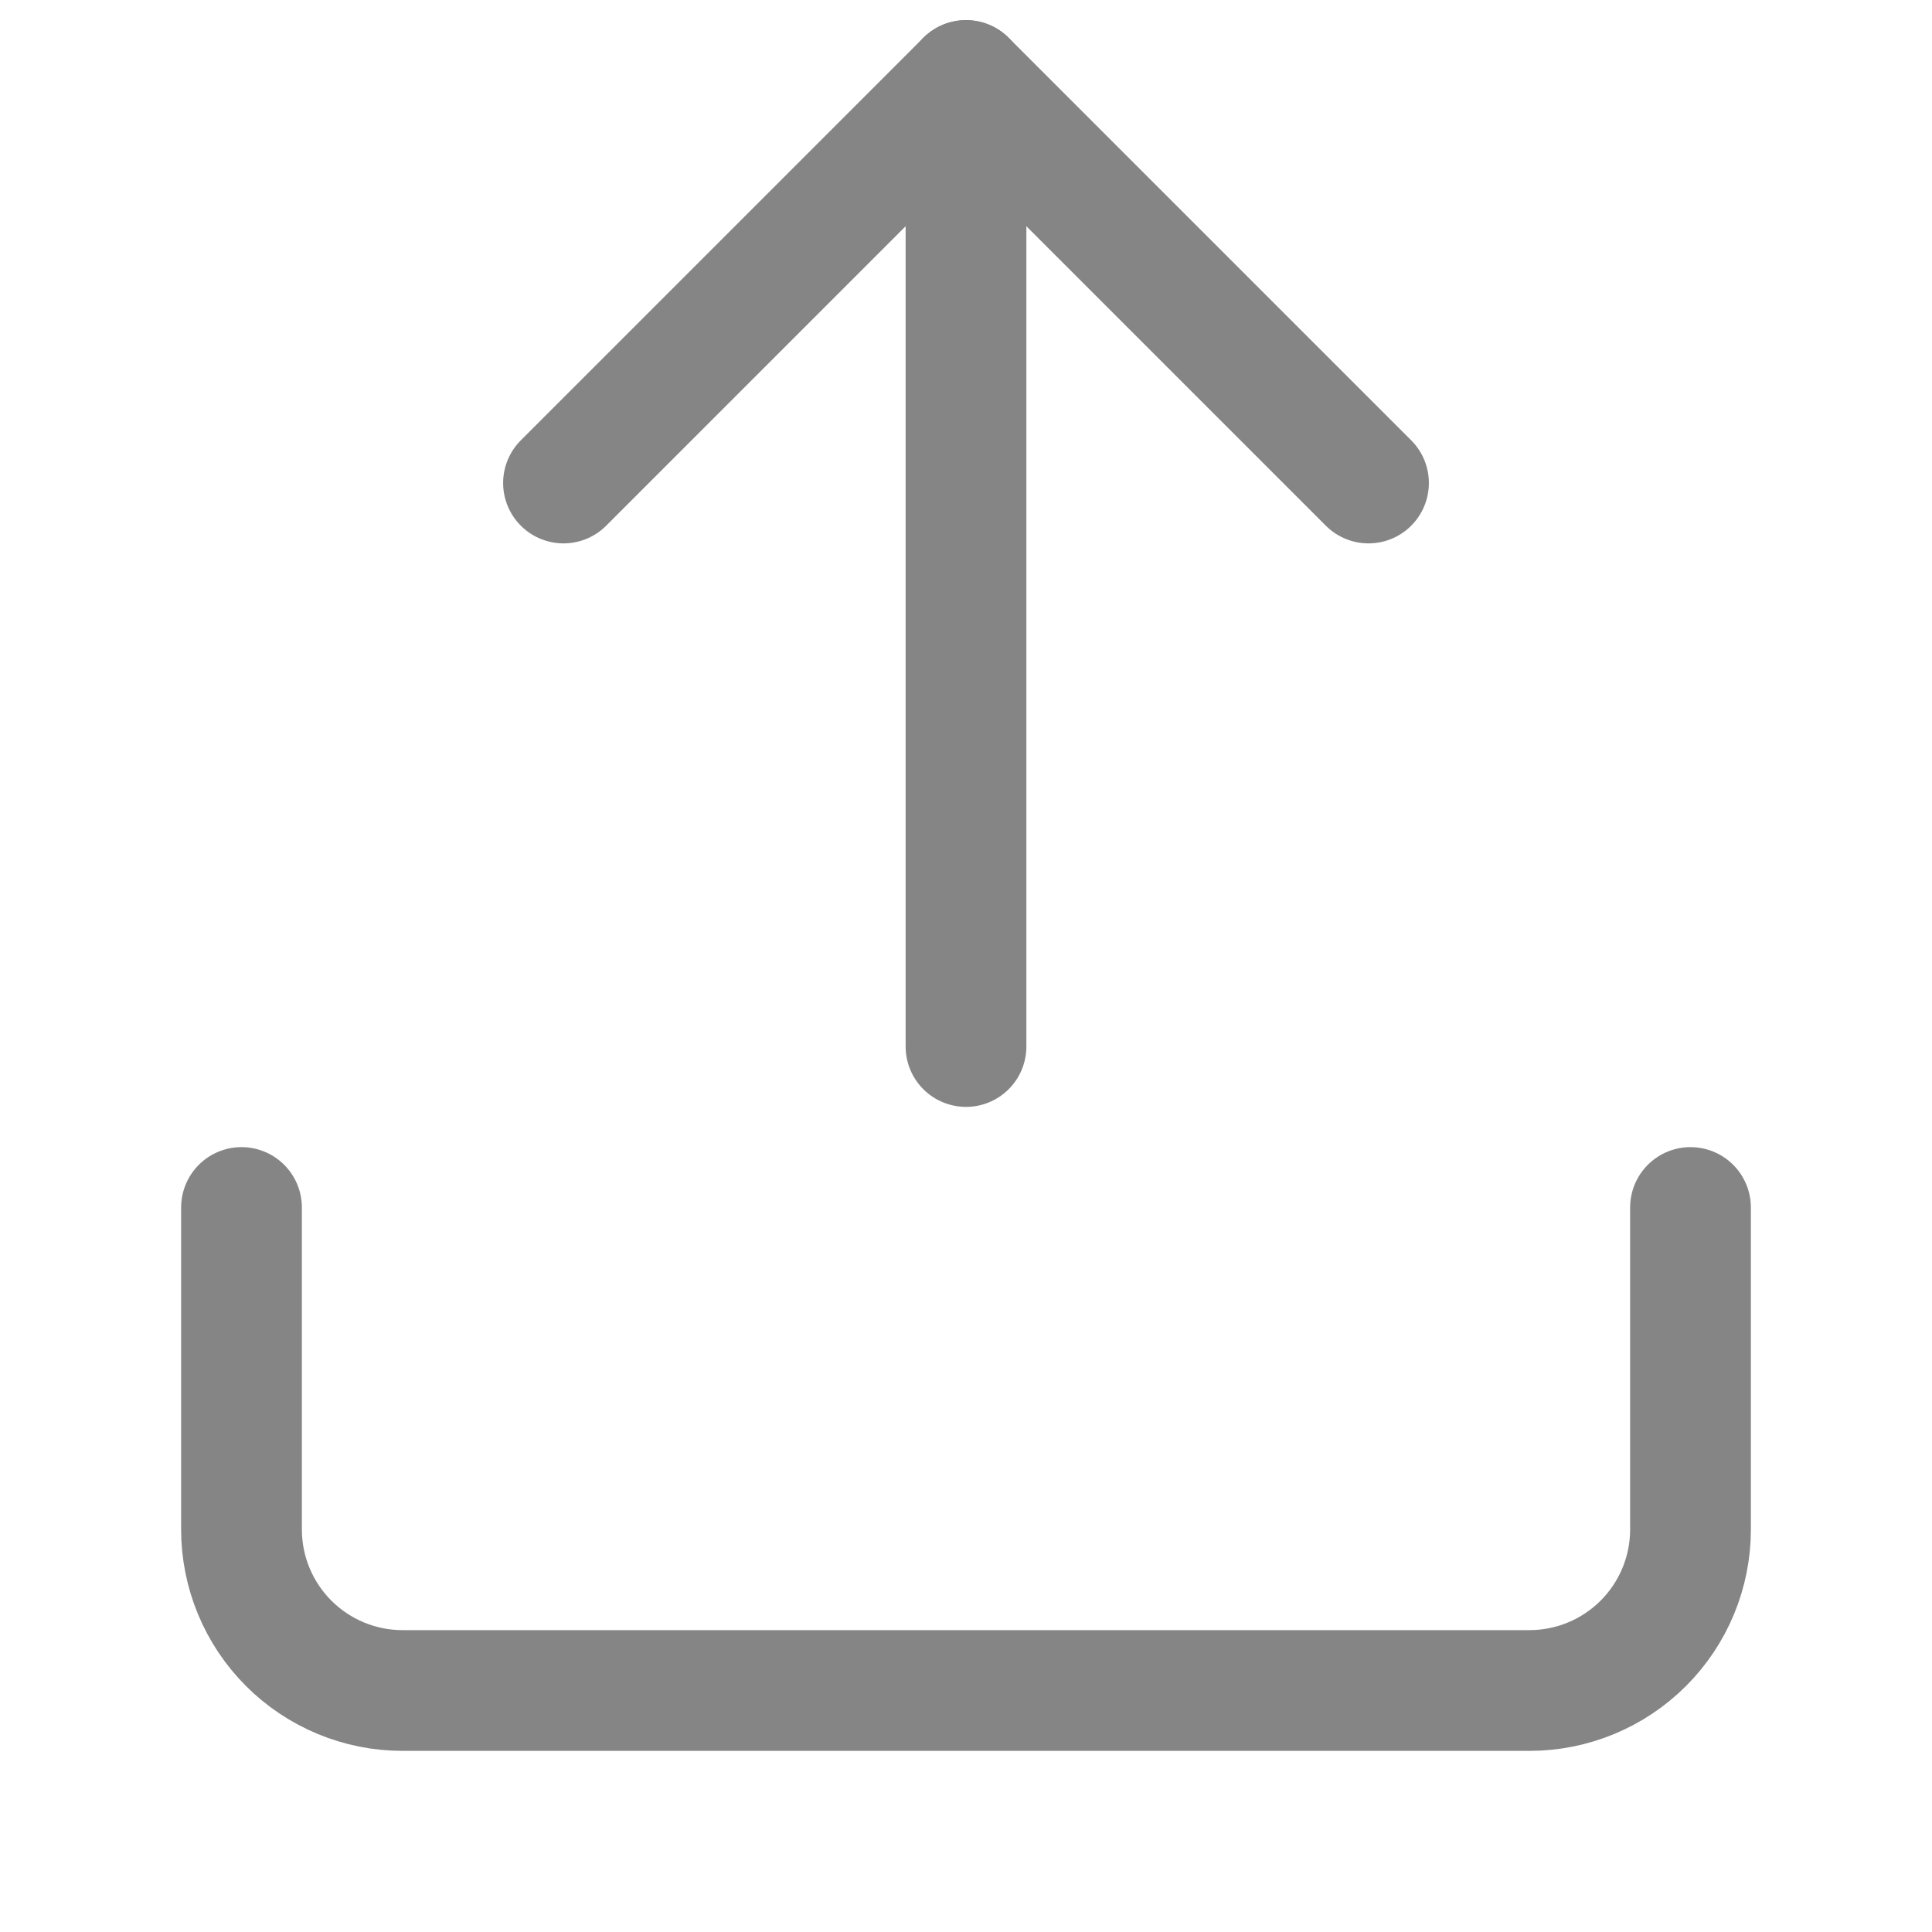 <svg width="24" height="24" viewBox="0 0 24 24" fill="none" xmlns="http://www.w3.org/2000/svg">
<path d="M21 15V19C21 19.53 20.789 20.039 20.414 20.414C20.039 20.789 19.53 21 19 21H5C4.47 21 3.961 20.789 3.586 20.414C3.211 20.039 3 19.53 3 19V15" stroke="#858585" stroke-width="1.5" stroke-linecap="round" stroke-linejoin="round"/>
<path d="M17 6L12 1L7 6" stroke="#858585" stroke-width="1.5" stroke-linecap="round" stroke-linejoin="round"/>
<path d="M12 1V13" stroke="#858585" stroke-width="1.5" stroke-linecap="round" stroke-linejoin="round"/>
</svg>
